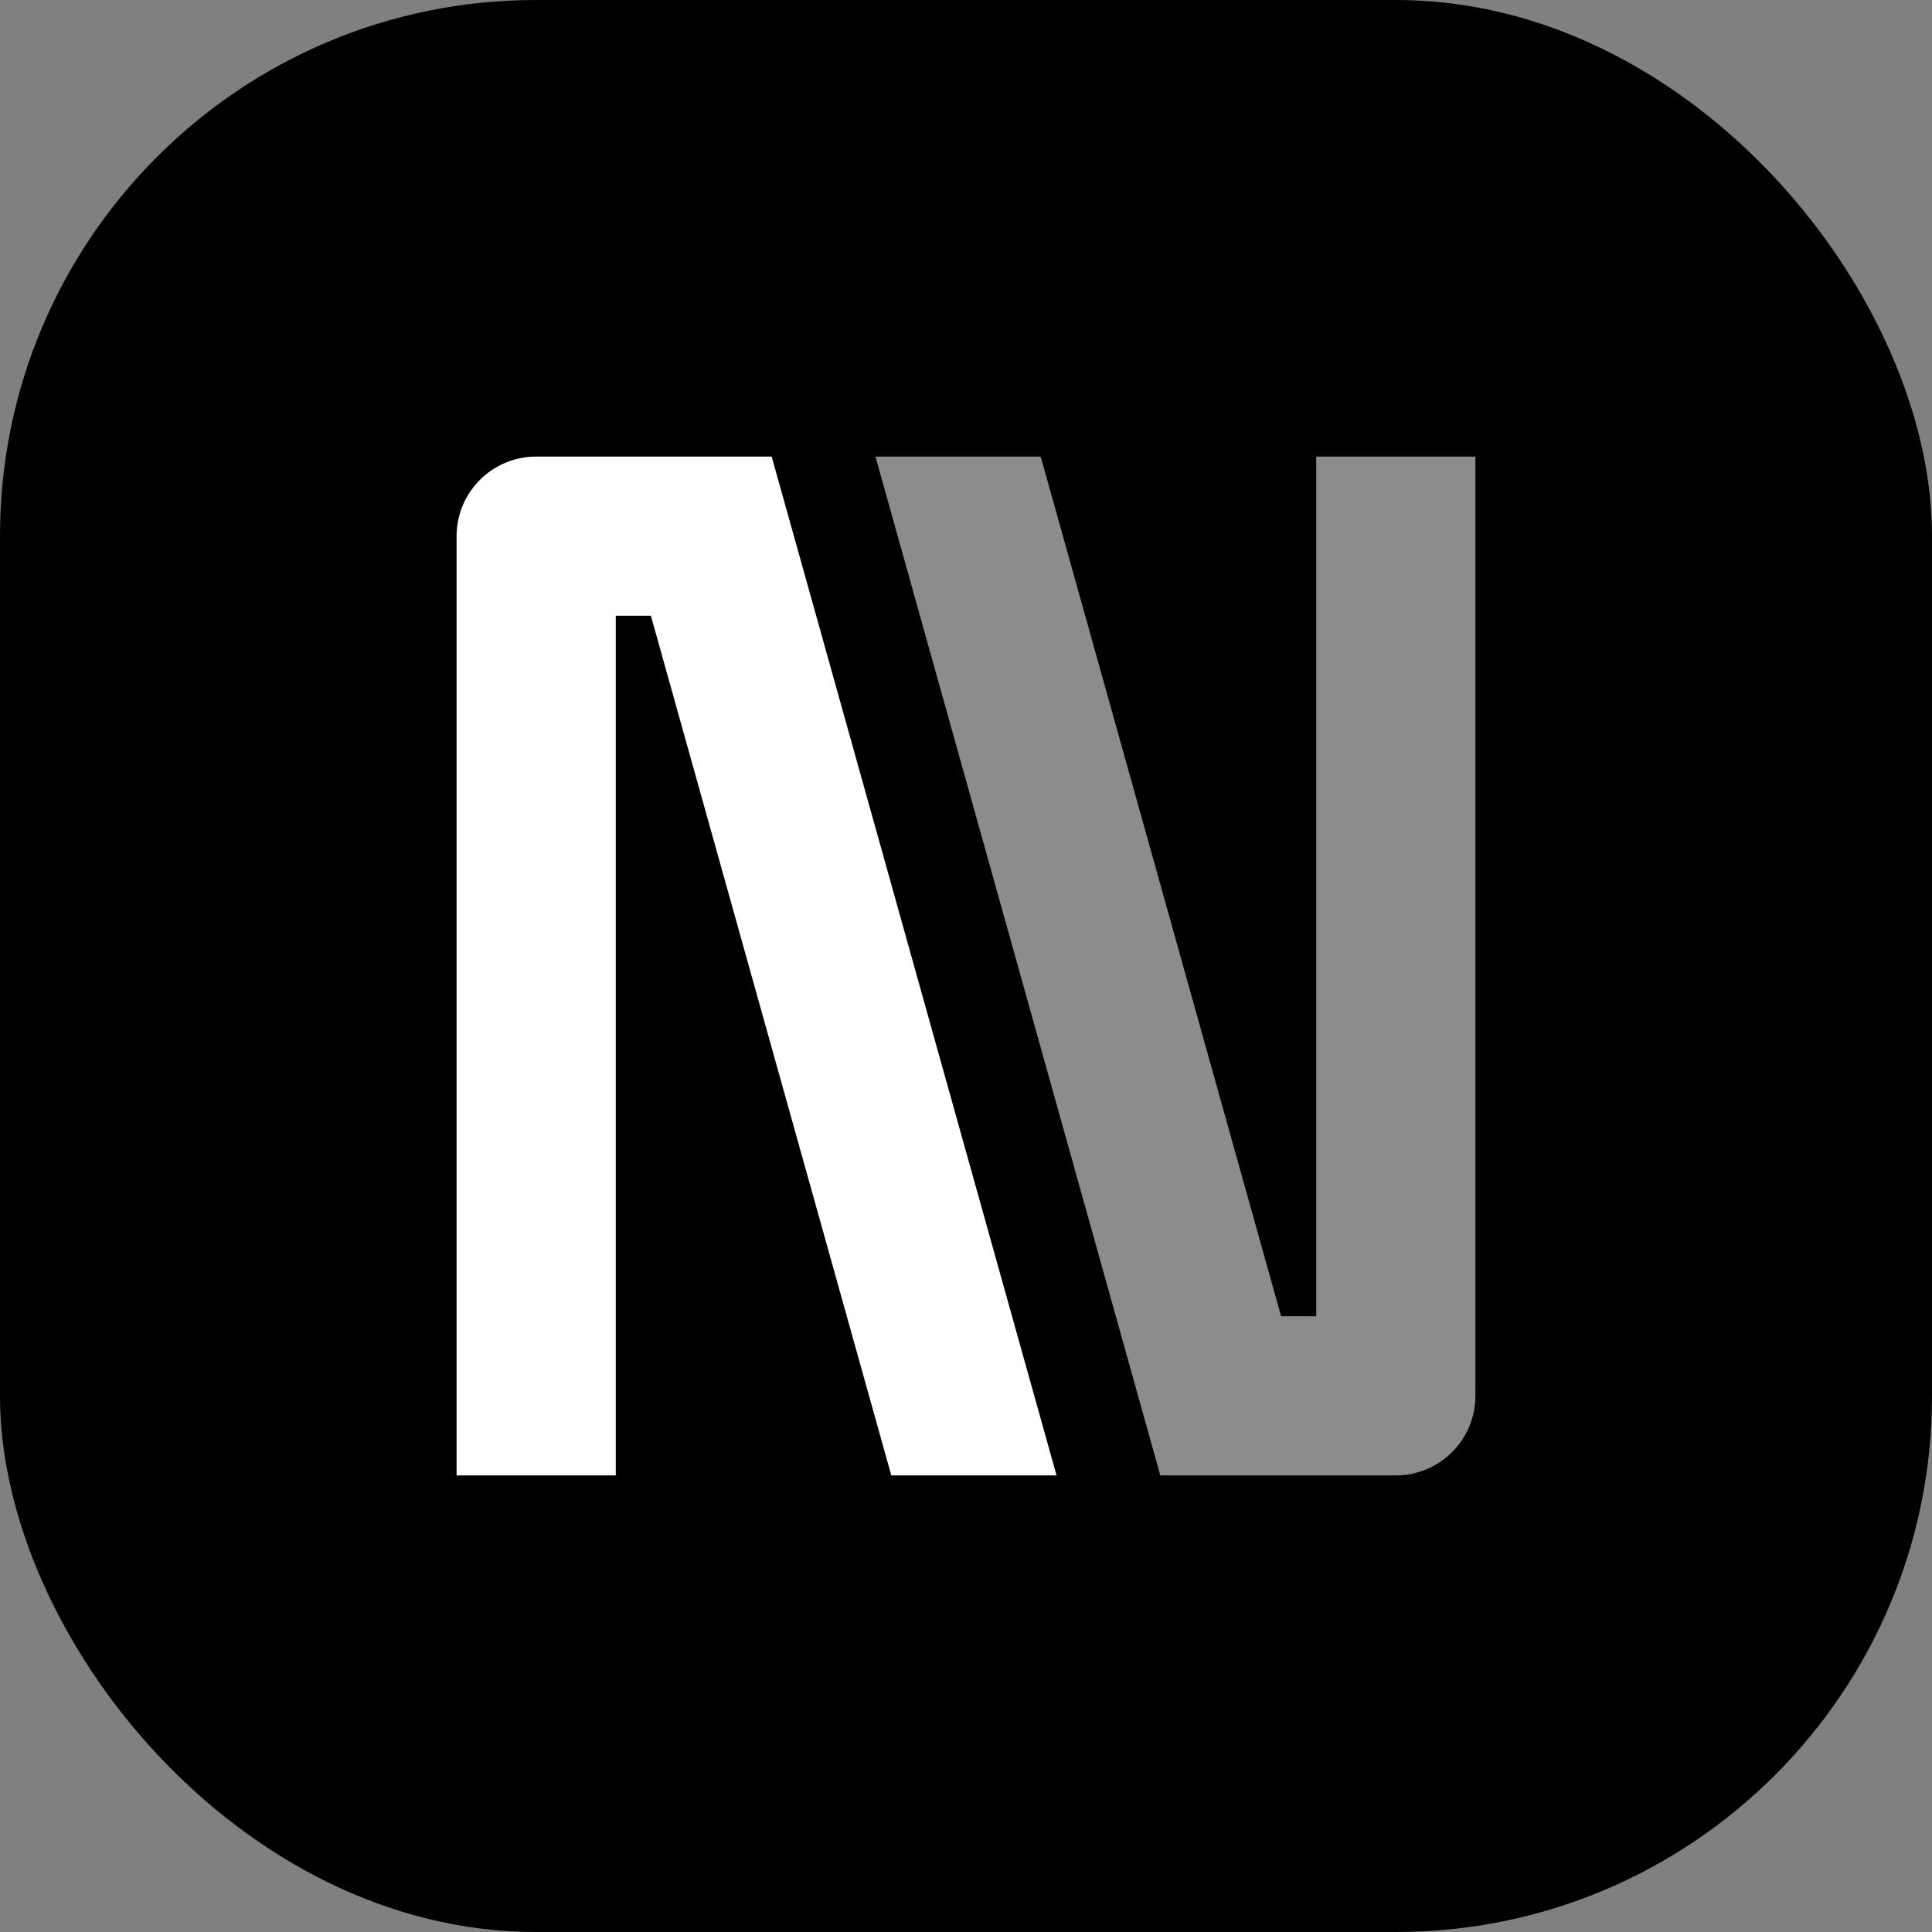 <svg width="512" height="512" viewBox="0 0 512 512" fill="none" xmlns="http://www.w3.org/2000/svg">
<rect x="0" y="0" width="512" height="512" fill="#808080" stroke="none"/>
<rect width="512" height="512" rx="142" fill="black" style="fill:black;fill-opacity:1;"/>
<g clip-path="url(#clip0_266_867)">
<path opacity="0.55" d="M339.504 348.813H348.813V121H391V369.906C391 381.556 381.556 391 369.906 391H323.5H307.498L232.006 121H275.794L339.504 348.813Z" fill="white" style="fill:white;fill-opacity:1;"/>
<path d="M172.496 163.187L163.187 163.187L163.187 391L121 391L121 142.093C121 130.444 130.444 121 142.094 121L188.5 121L204.502 121L279.994 391L236.206 391L172.496 163.187Z" fill="white" style="fill:white;fill-opacity:1;"/>
</g>
<defs>
<clipPath id="clip0_266_867">
<rect width="270" height="270" fill="white" style="fill:white;fill-opacity:1;" transform="translate(121 121)"/>
</clipPath>
</defs>
</svg>
